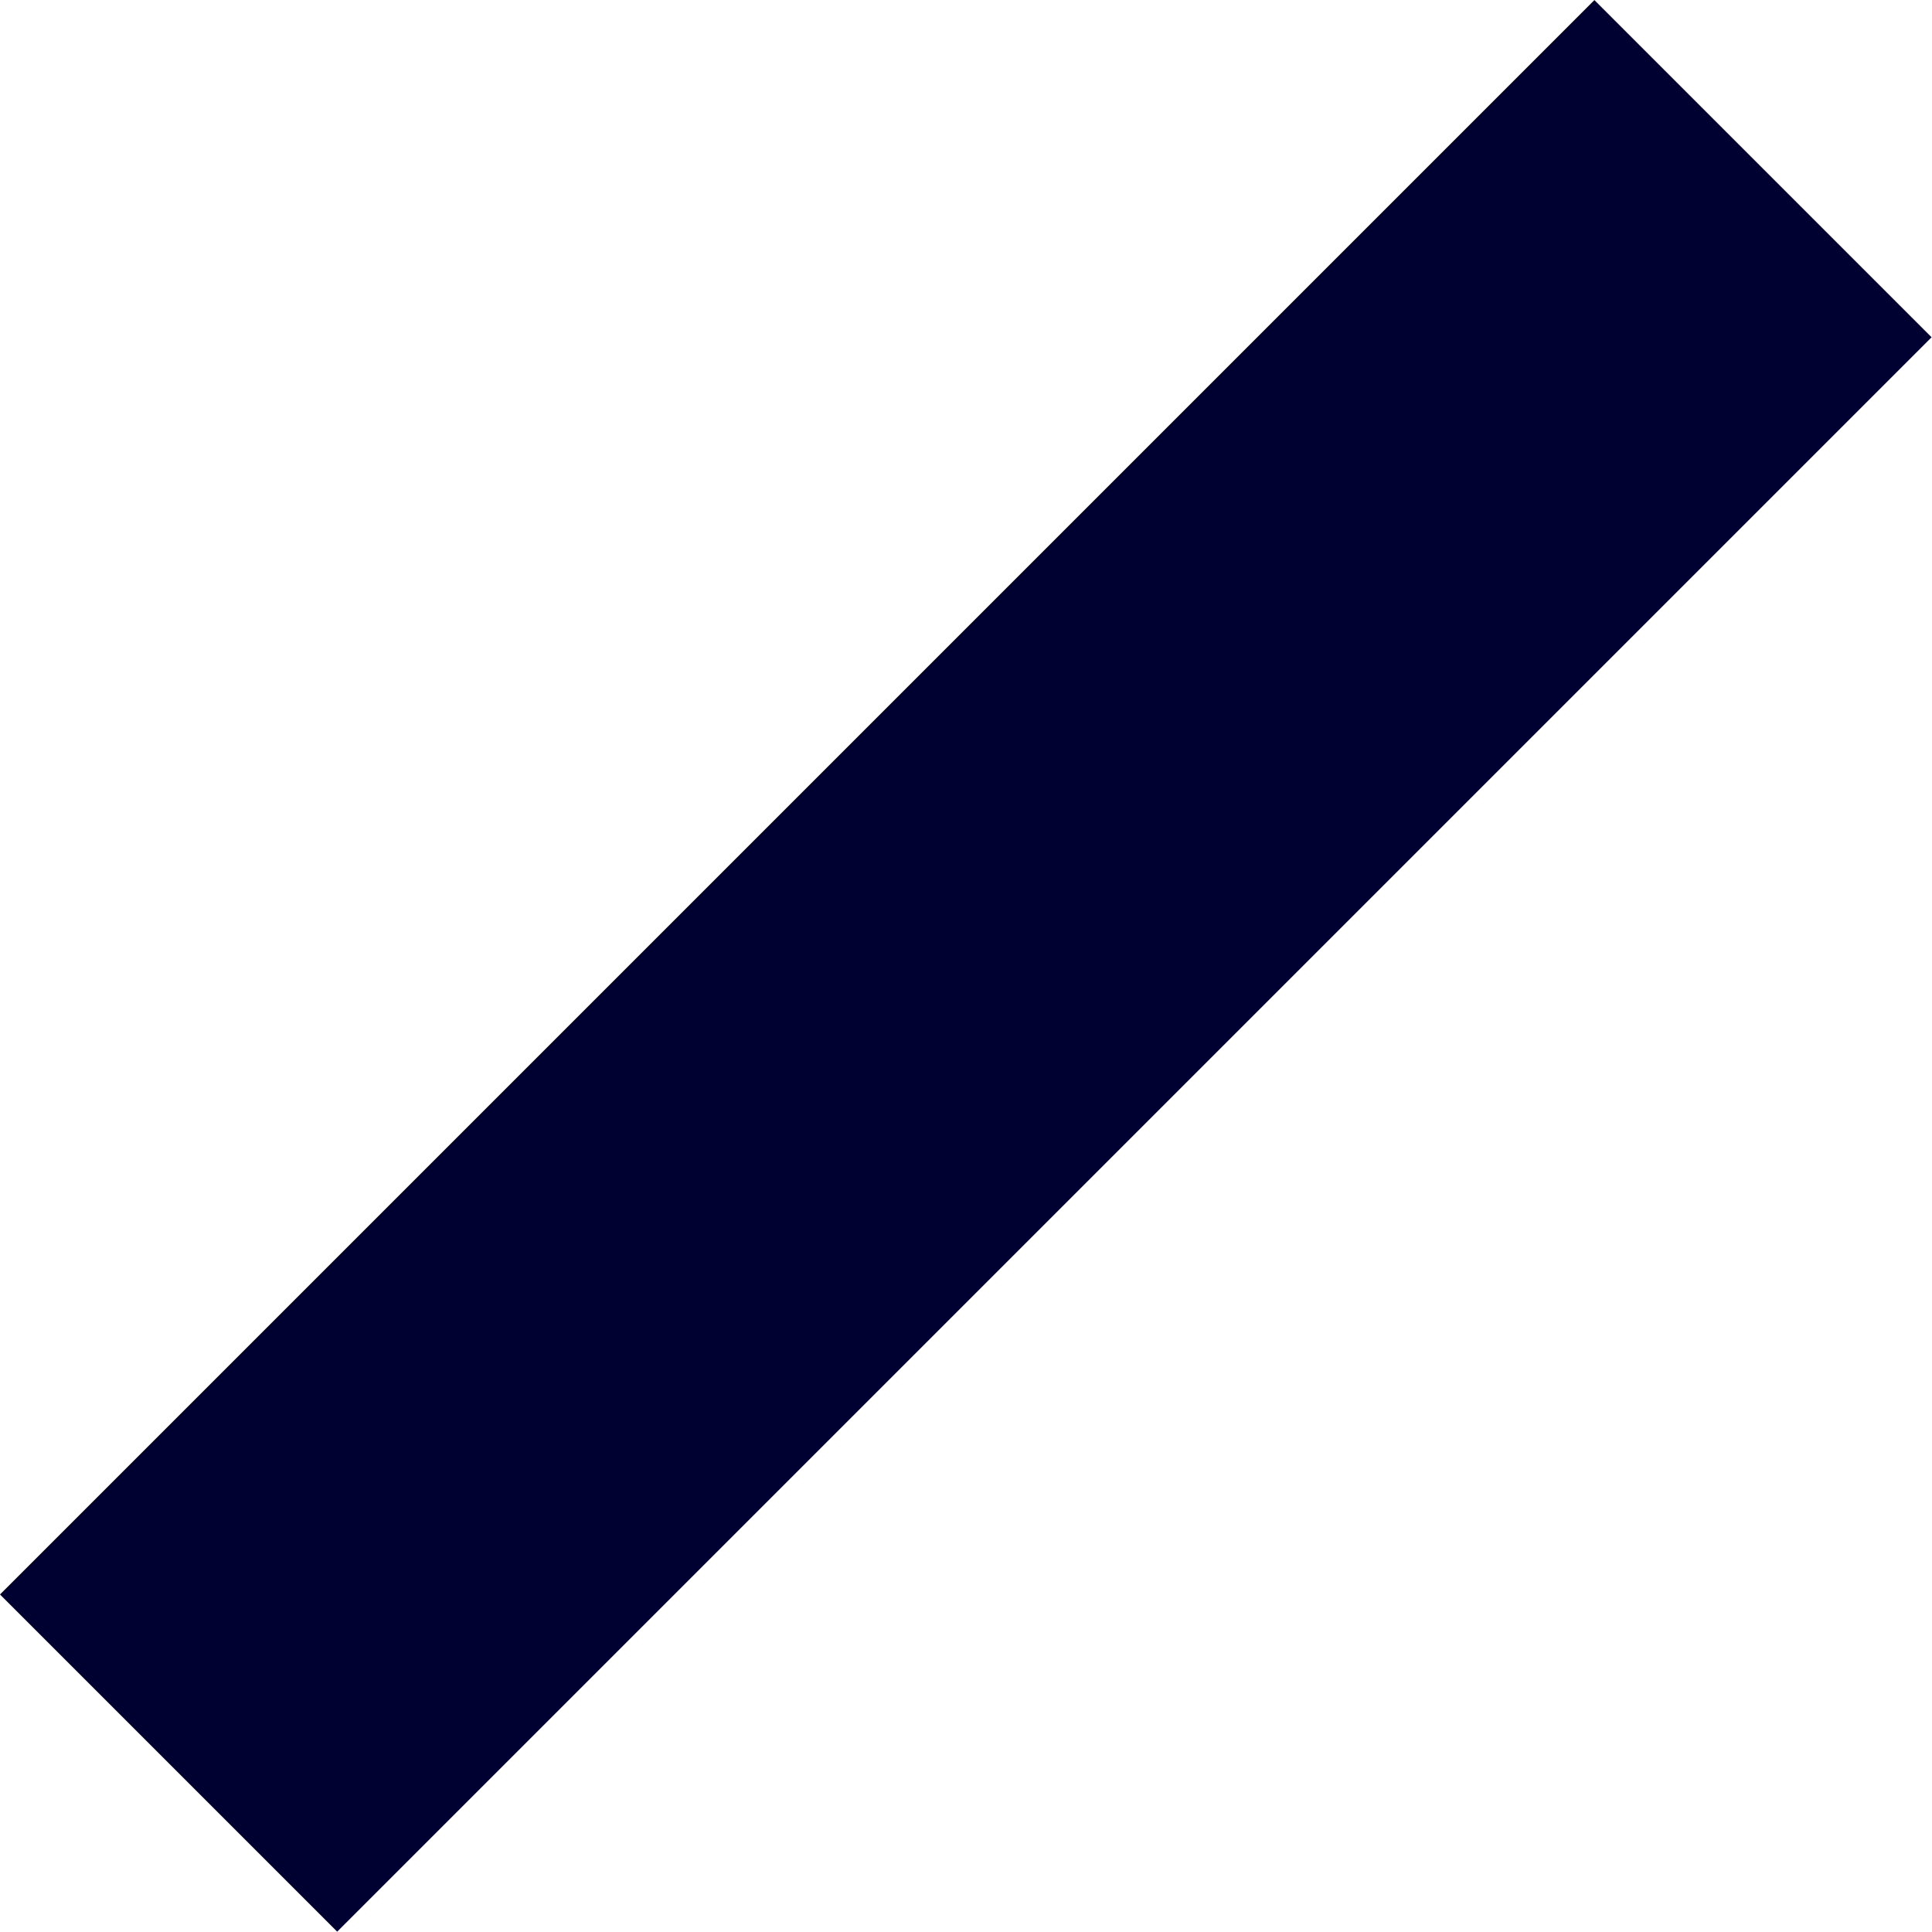 <svg xmlns="http://www.w3.org/2000/svg" width="56.713" height="56.706" viewBox="0 0 56.713 56.706"><defs><style>.a{fill:#000031;}</style></defs><rect class="a" width="66.199" height="14" transform="matrix(0.707, -0.707, 0.707, 0.707, 0, 46.805)"/></svg>